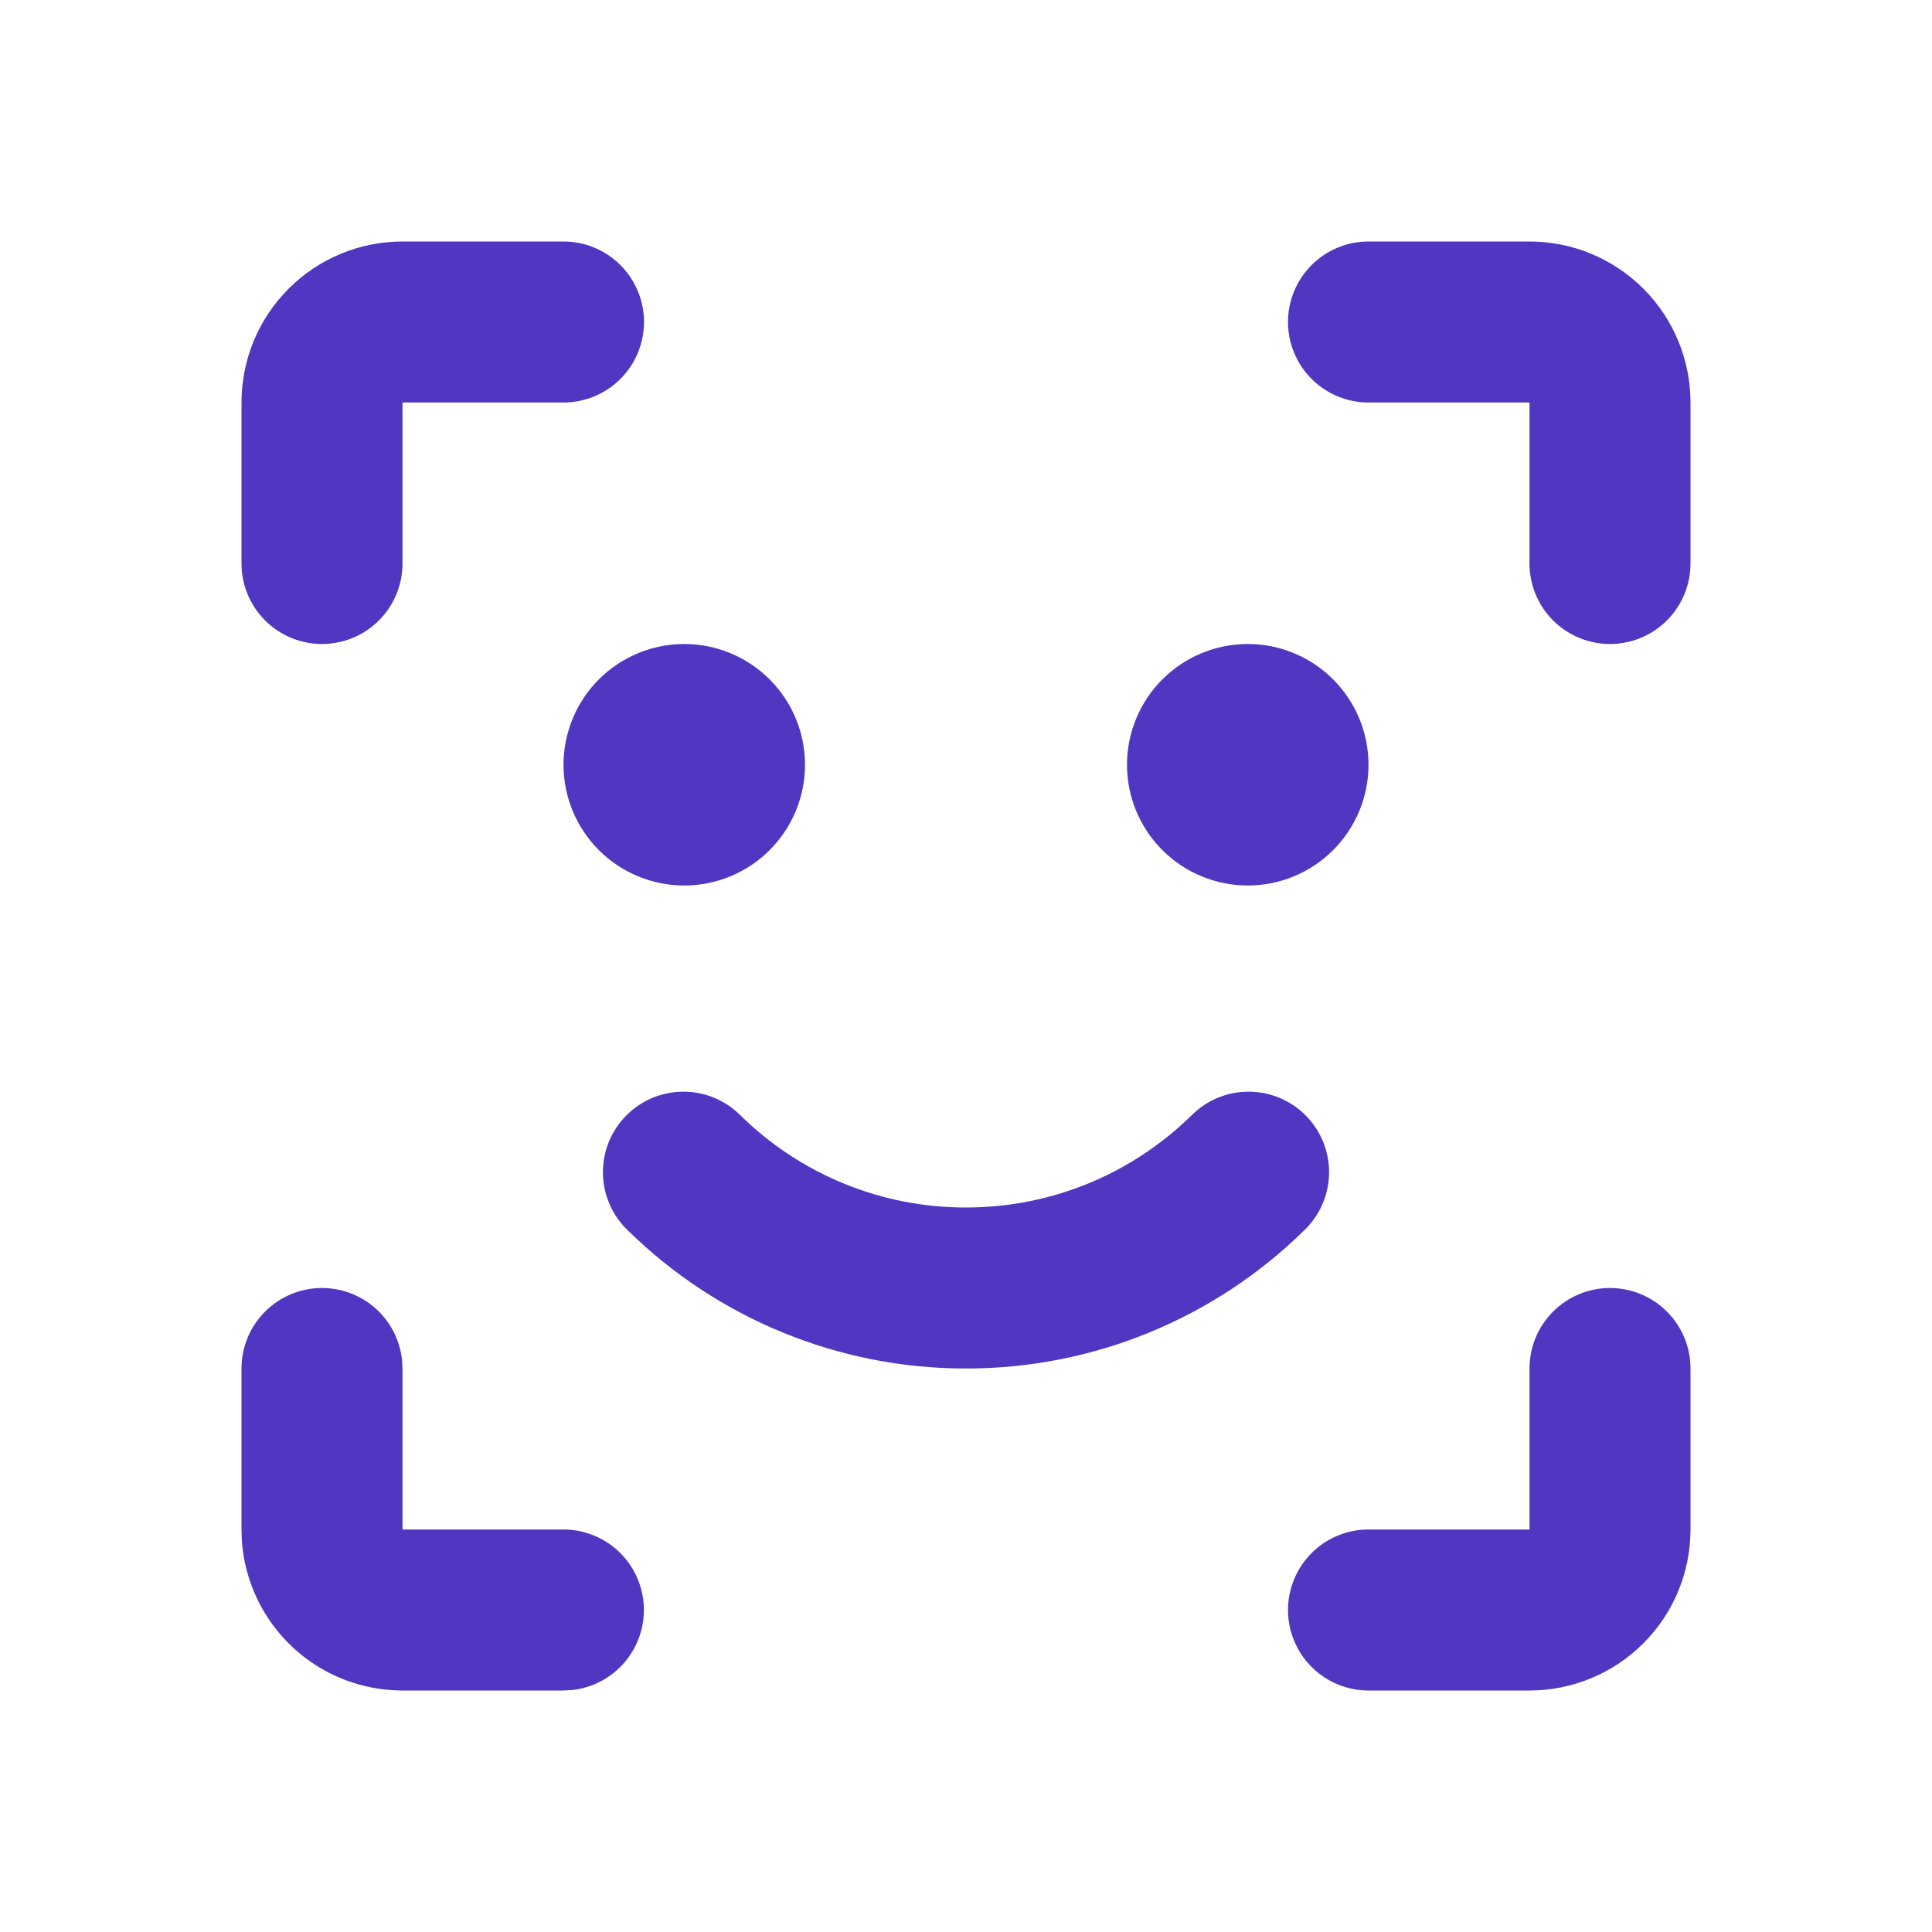 <svg width="39" height="39" viewBox="0 0 39 39" fill="none" xmlns="http://www.w3.org/2000/svg">
<g clip-path="url(#clip0_1560_49217)">
<path d="M6.5 26C6.898 26 7.282 26.146 7.58 26.411C7.877 26.675 8.067 27.04 8.114 27.435L8.125 27.625V30.875H11.375C11.789 30.875 12.188 31.034 12.489 31.318C12.79 31.603 12.971 31.991 12.995 32.405C13.02 32.818 12.885 33.225 12.619 33.543C12.354 33.861 11.976 34.065 11.565 34.114L11.375 34.125H8.125C7.305 34.125 6.515 33.816 5.914 33.258C5.313 32.7 4.945 31.936 4.883 31.119L4.875 30.875V27.625C4.875 27.194 5.046 26.781 5.351 26.476C5.656 26.171 6.069 26 6.5 26ZM32.5 26C32.931 26 33.344 26.171 33.649 26.476C33.954 26.781 34.125 27.194 34.125 27.625V30.875C34.125 31.737 33.783 32.564 33.173 33.173C32.564 33.783 31.737 34.125 30.875 34.125H27.625C27.194 34.125 26.781 33.954 26.476 33.649C26.171 33.344 26 32.931 26 32.5C26 32.069 26.171 31.656 26.476 31.351C26.781 31.046 27.194 30.875 27.625 30.875H30.875V27.625C30.875 27.194 31.046 26.781 31.351 26.476C31.656 26.171 32.069 26 32.5 26ZM24.05 22.518C24.202 22.365 24.382 22.243 24.581 22.161C24.78 22.078 24.993 22.036 25.209 22.037C25.424 22.037 25.637 22.081 25.835 22.164C26.034 22.248 26.214 22.37 26.364 22.524C26.515 22.678 26.634 22.86 26.714 23.06C26.793 23.26 26.832 23.474 26.829 23.689C26.825 23.905 26.779 24.117 26.692 24.314C26.606 24.512 26.481 24.69 26.325 24.838C24.504 26.627 22.053 27.628 19.5 27.625C16.947 27.628 14.496 26.627 12.675 24.838C12.519 24.69 12.394 24.512 12.308 24.314C12.221 24.117 12.175 23.905 12.171 23.689C12.168 23.474 12.207 23.26 12.286 23.06C12.366 22.86 12.485 22.678 12.636 22.524C12.786 22.37 12.966 22.248 13.165 22.164C13.363 22.081 13.576 22.037 13.791 22.037C14.007 22.036 14.22 22.078 14.419 22.161C14.618 22.243 14.798 22.365 14.95 22.518C16.164 23.711 17.798 24.378 19.5 24.375C21.271 24.375 22.875 23.668 24.05 22.518ZM13.812 13C14.459 13 15.079 13.257 15.536 13.714C15.993 14.171 16.25 14.791 16.25 15.438C16.25 16.084 15.993 16.704 15.536 17.161C15.079 17.618 14.459 17.875 13.812 17.875C13.166 17.875 12.546 17.618 12.089 17.161C11.632 16.704 11.375 16.084 11.375 15.438C11.375 14.791 11.632 14.171 12.089 13.714C12.546 13.257 13.166 13 13.812 13ZM25.188 13C25.834 13 26.454 13.257 26.911 13.714C27.368 14.171 27.625 14.791 27.625 15.438C27.625 16.084 27.368 16.704 26.911 17.161C26.454 17.618 25.834 17.875 25.188 17.875C24.541 17.875 23.921 17.618 23.464 17.161C23.007 16.704 22.75 16.084 22.75 15.438C22.75 14.791 23.007 14.171 23.464 13.714C23.921 13.257 24.541 13 25.188 13ZM11.375 4.875C11.806 4.875 12.219 5.046 12.524 5.351C12.829 5.656 13 6.069 13 6.5C13 6.931 12.829 7.344 12.524 7.649C12.219 7.954 11.806 8.125 11.375 8.125H8.125V11.375C8.125 11.806 7.954 12.219 7.649 12.524C7.344 12.829 6.931 13 6.5 13C6.069 13 5.656 12.829 5.351 12.524C5.046 12.219 4.875 11.806 4.875 11.375V8.125C4.875 7.263 5.217 6.436 5.827 5.827C6.436 5.217 7.263 4.875 8.125 4.875H11.375ZM30.875 4.875C31.737 4.875 32.564 5.217 33.173 5.827C33.783 6.436 34.125 7.263 34.125 8.125V11.375C34.125 11.806 33.954 12.219 33.649 12.524C33.344 12.829 32.931 13 32.5 13C32.069 13 31.656 12.829 31.351 12.524C31.046 12.219 30.875 11.806 30.875 11.375V8.125H27.625C27.194 8.125 26.781 7.954 26.476 7.649C26.171 7.344 26 6.931 26 6.5C26 6.069 26.171 5.656 26.476 5.351C26.781 5.046 27.194 4.875 27.625 4.875H30.875Z" fill="#5136C1"/>
</g>
<defs>
<clipPath id="clip0_1560_49217">
<rect width="39" height="39" fill="white"/>
</clipPath>
</defs>
</svg>
